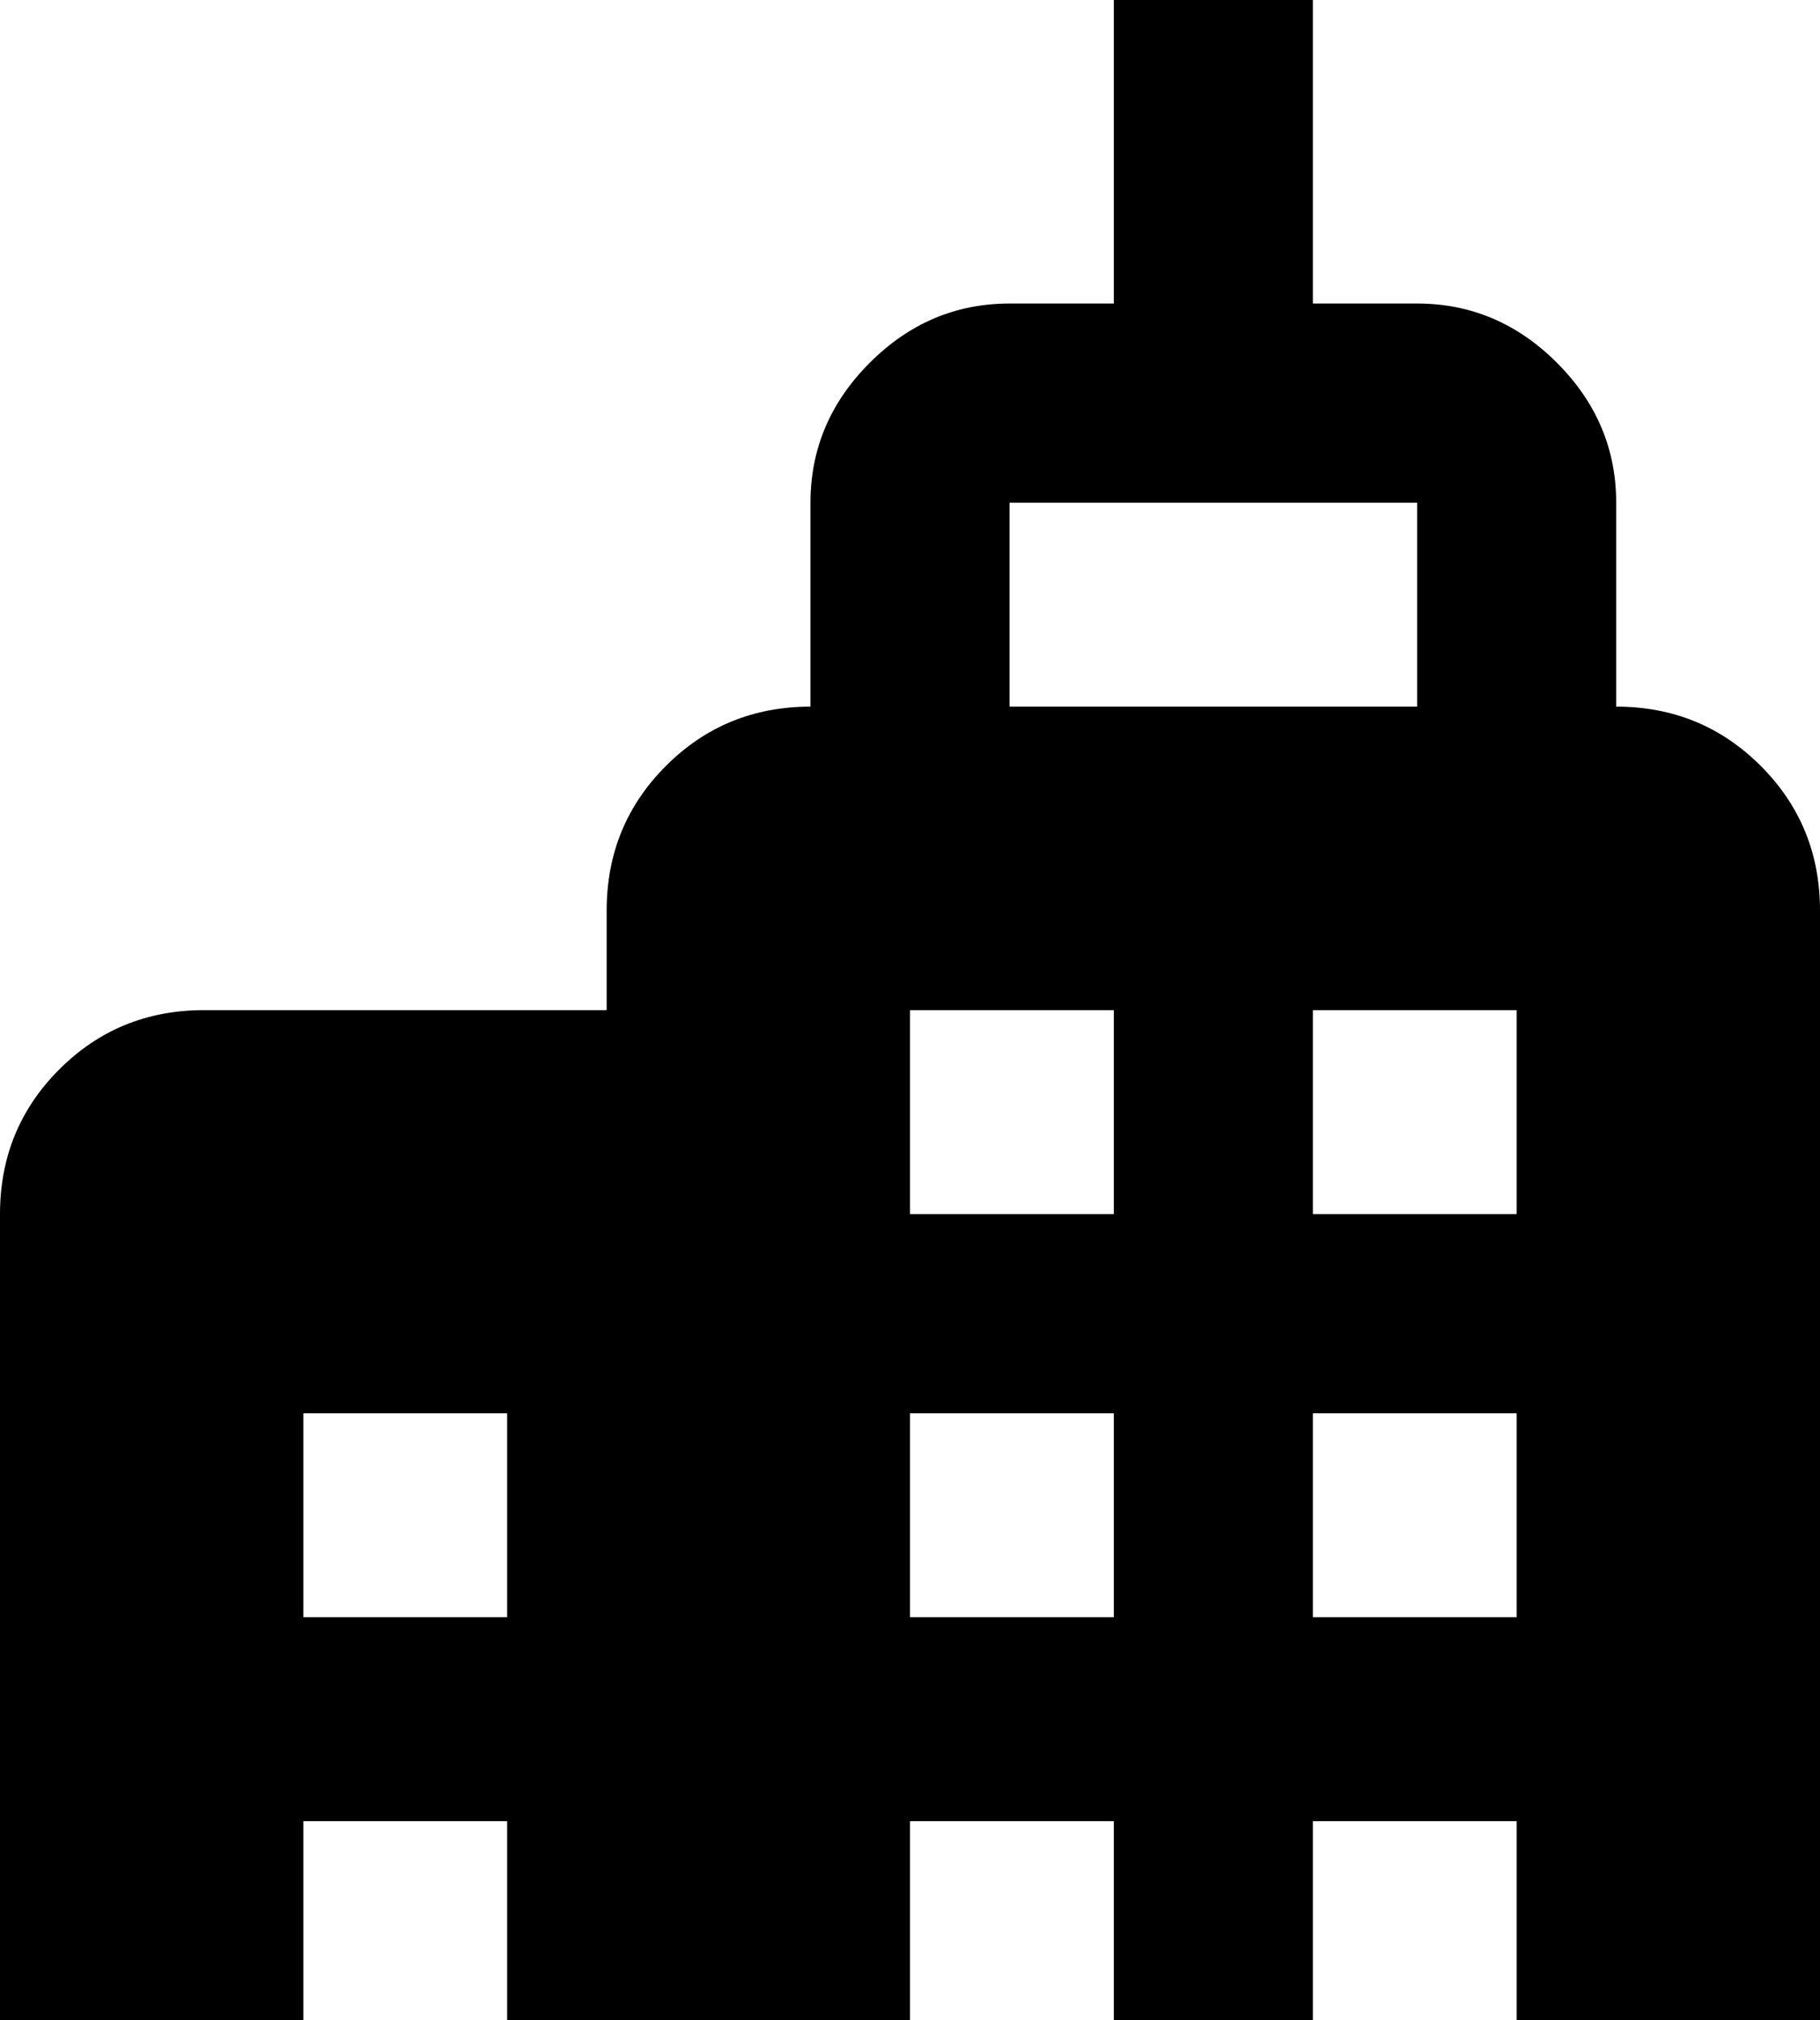 <svg xmlns="http://www.w3.org/2000/svg" viewBox="64 -21 384 426">
      <g transform="scale(1 -1) translate(0 -384)">
        <path d="M405 256V299Q405 316 392.5 328.5Q380 341 363 341H341V405H299V341H277Q260 341 247.5 328.5Q235 316 235 299V256Q217 256 204.5 243.5Q192 231 192 213V192H107Q89 192 76.5 179.5Q64 167 64 149V-21H128V21H171V-21H256V21H299V-21H341V21H384V-21H448V213Q448 231 435.5 243.5Q423 256 405 256ZM171 64H128V107H171ZM299 64H256V107H299ZM299 149H256V192H299ZM277 256V299H363V256ZM384 64H341V107H384ZM384 149H341V192H384Z" />
      </g>
    </svg>